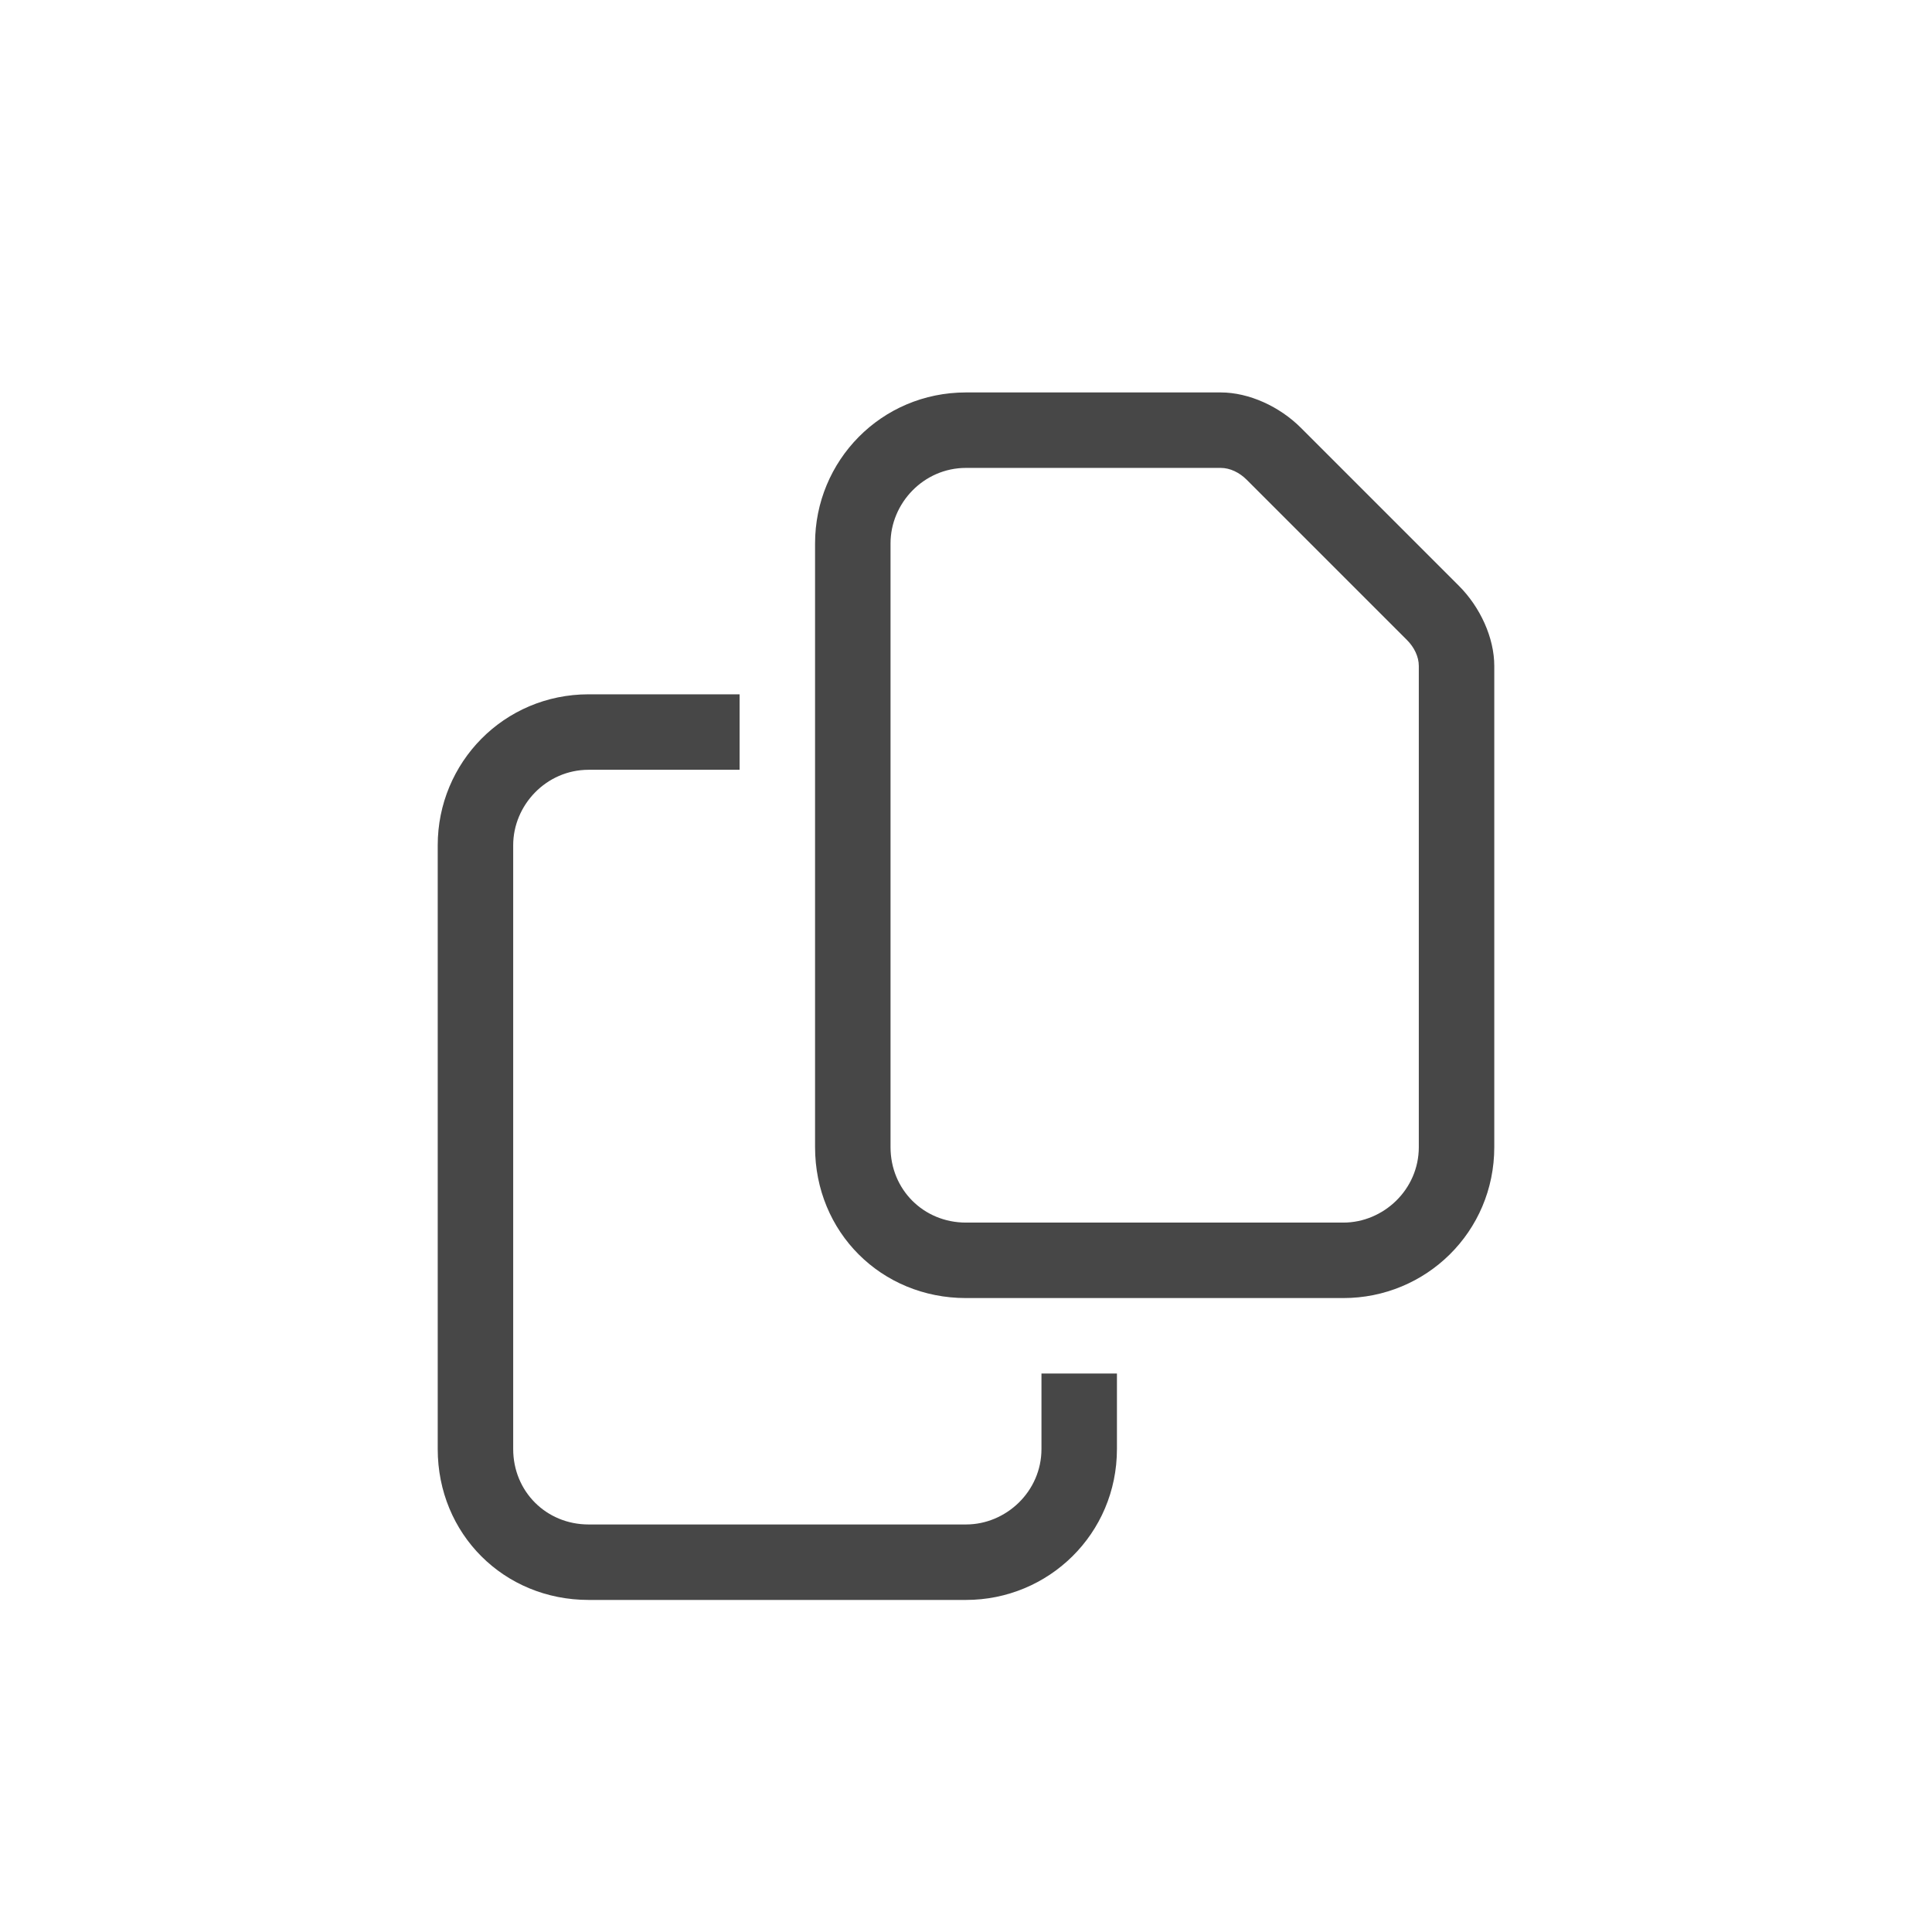 <svg width="32" height="32" viewBox="0 0 32 32" fill="none" xmlns="http://www.w3.org/2000/svg">
<g id="standalone / md / copy-md / regular">
<path id="icon" d="M22.25 20.25C22.914 20.25 23.5 19.703 23.5 19V11.031C23.5 10.875 23.422 10.719 23.305 10.602L20.648 7.945C20.531 7.828 20.375 7.75 20.219 7.75H16C15.297 7.75 14.75 8.336 14.75 9V19C14.75 19.703 15.297 20.25 16 20.25H22.25ZM24.164 9.703C24.516 10.055 24.75 10.562 24.75 11.031V19C24.75 20.406 23.617 21.5 22.25 21.5H16C14.594 21.5 13.5 20.406 13.5 19V9C13.5 7.633 14.594 6.5 16 6.5H20.219C20.688 6.5 21.195 6.734 21.547 7.086L24.164 9.703ZM9.75 11.5H12.25V12.75H9.75C9.047 12.75 8.5 13.336 8.5 14V24C8.5 24.703 9.047 25.25 9.75 25.25H16C16.664 25.25 17.25 24.703 17.25 24V22.75H18.5V24C18.5 25.406 17.367 26.5 16 26.5H9.75C8.344 26.5 7.25 25.406 7.25 24V14C7.25 12.633 8.344 11.5 9.75 11.5Z" fill="black" fill-opacity="0.72"/>
</g>
</svg>
